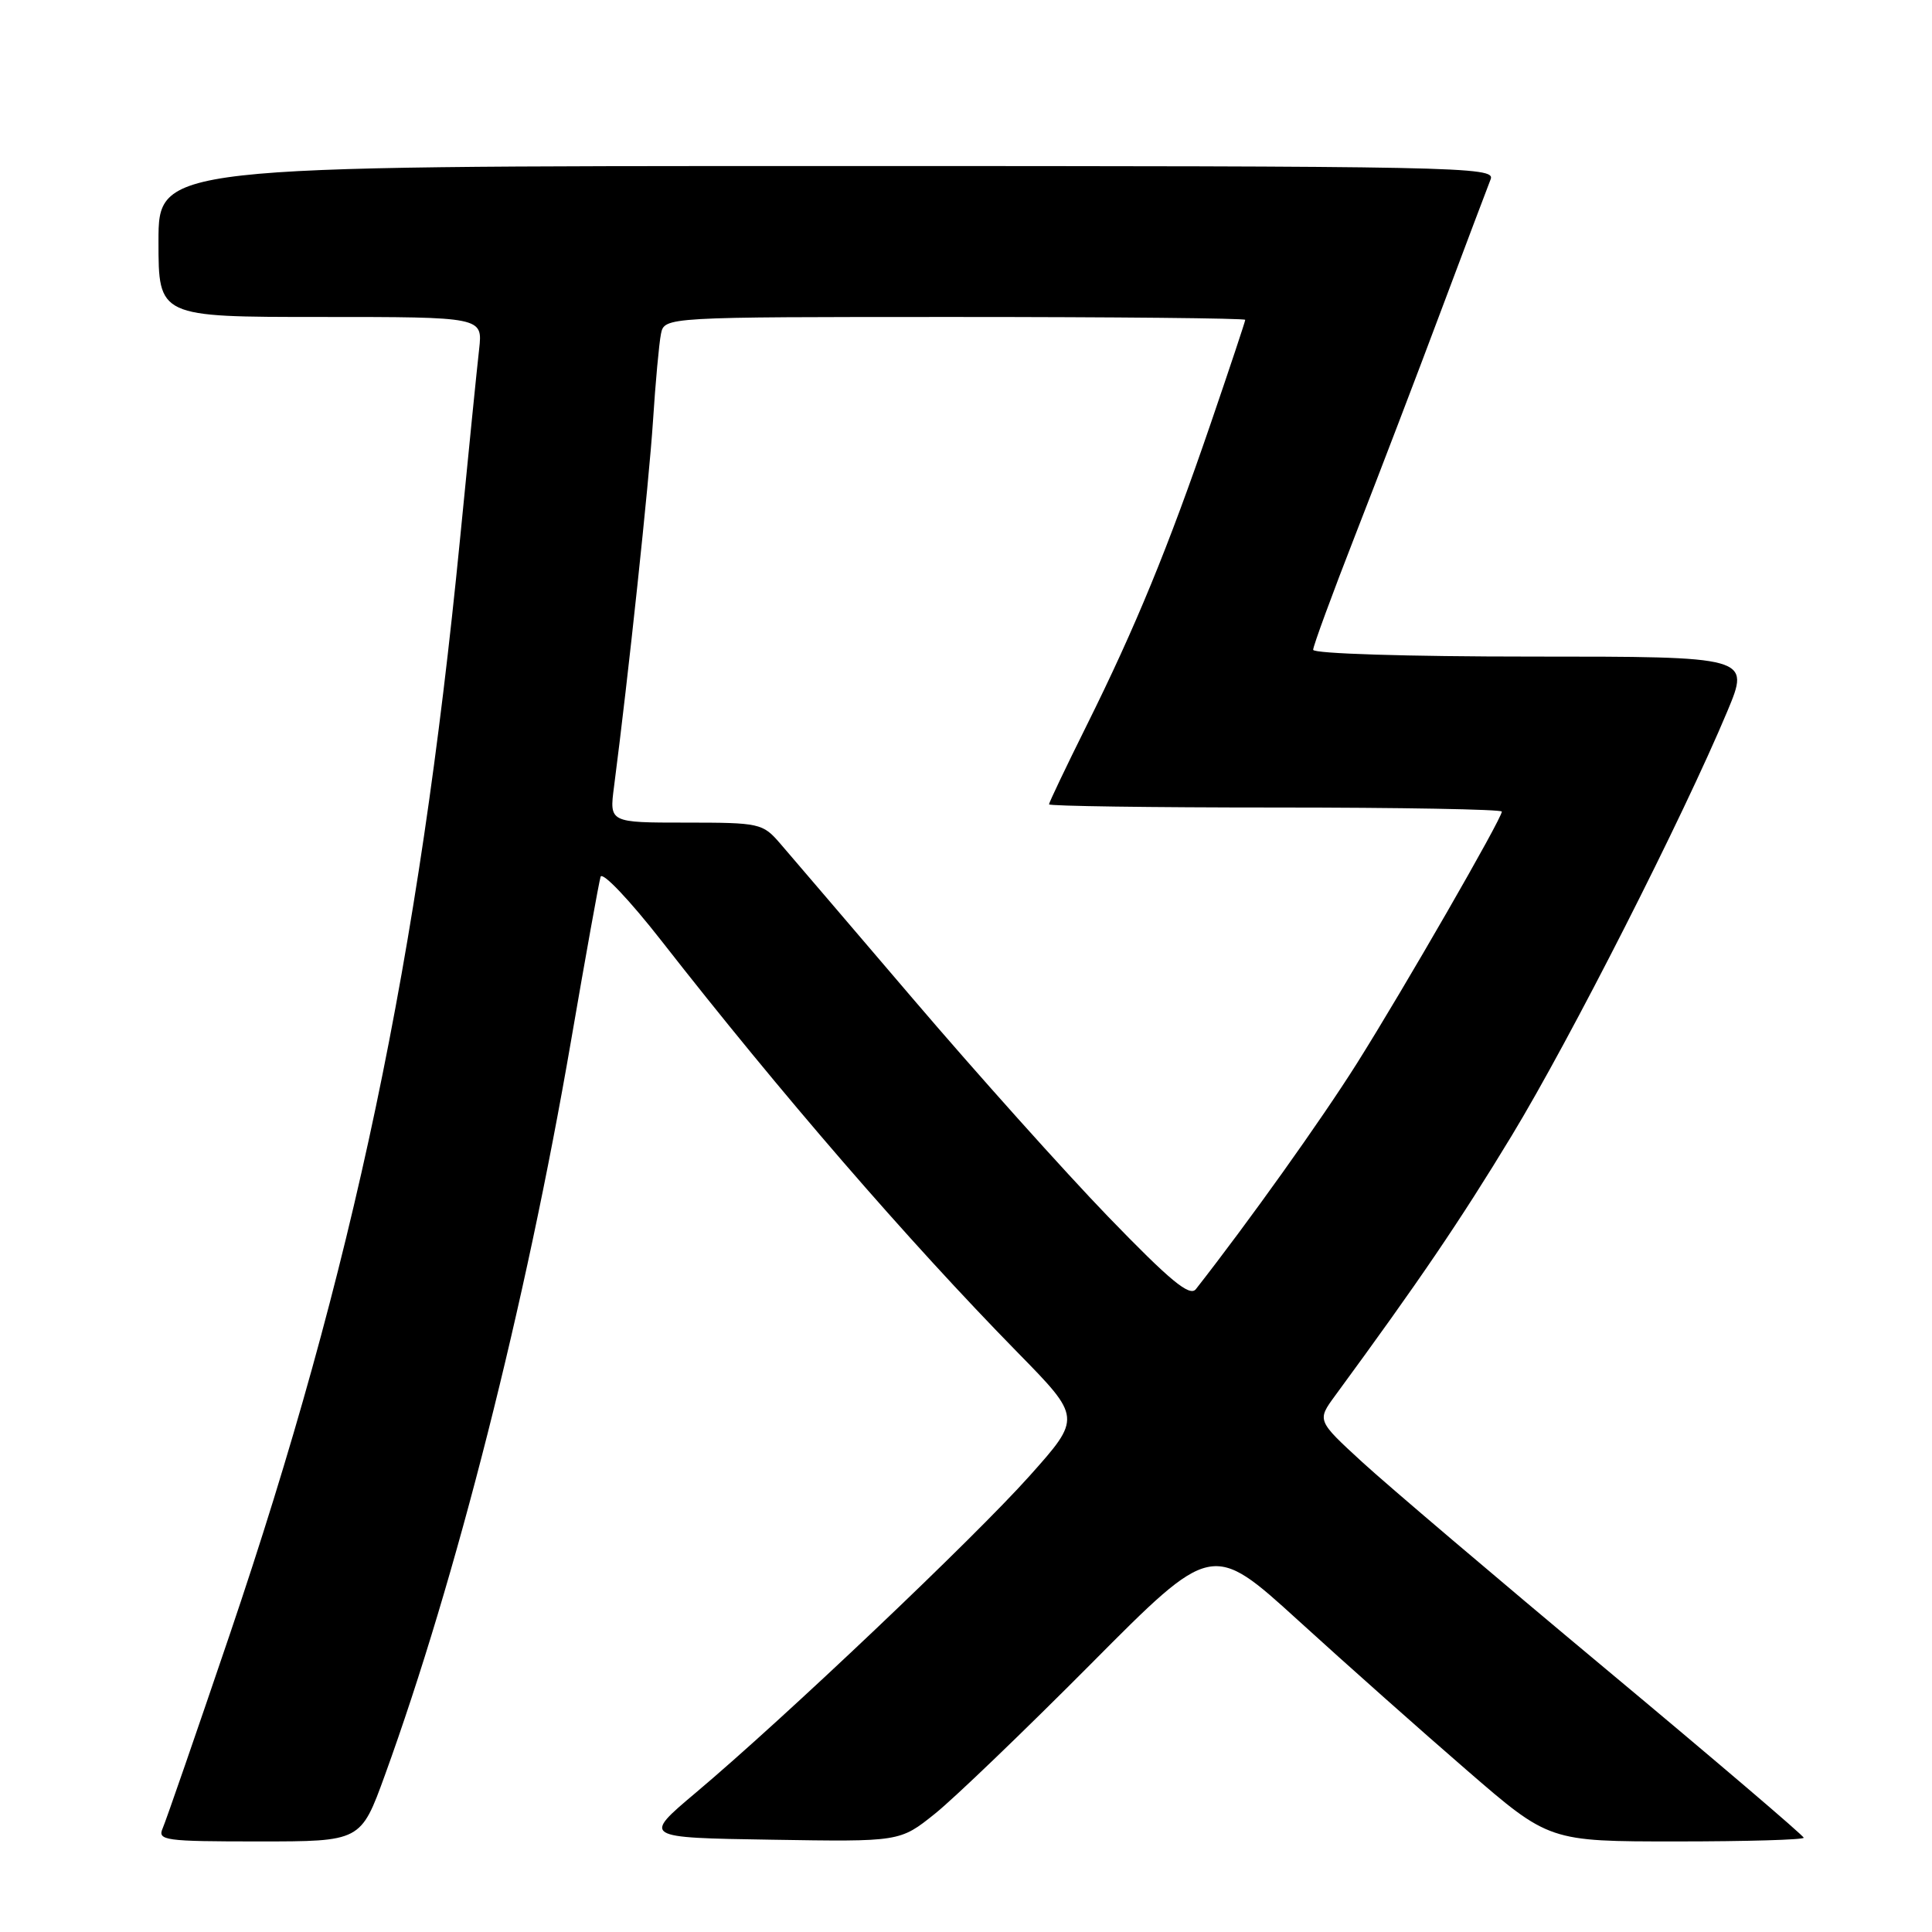 <?xml version="1.0" encoding="UTF-8" standalone="no"?>
<!DOCTYPE svg PUBLIC "-//W3C//DTD SVG 1.1//EN" "http://www.w3.org/Graphics/SVG/1.1/DTD/svg11.dtd" >
<svg xmlns="http://www.w3.org/2000/svg" xmlns:xlink="http://www.w3.org/1999/xlink" version="1.1" viewBox="0 0 256 256">
 <g >
 <path fill="currentColor"
d=" M 50.99 235.25 C 60.45 209.17 69.64 172.92 75.65 138.00 C 77.59 126.72 79.36 116.91 79.58 116.18 C 79.81 115.45 83.44 119.28 87.66 124.68 C 103.43 144.87 120.28 164.35 134.81 179.18 C 143.31 187.85 143.31 187.85 136.41 195.58 C 129.03 203.84 103.92 227.67 92.21 237.53 C 85.12 243.50 85.12 243.50 102.18 243.77 C 119.24 244.05 119.24 244.05 123.87 240.34 C 126.42 238.30 135.72 229.36 144.55 220.48 C 160.60 204.32 160.60 204.32 172.05 214.74 C 178.35 220.48 188.40 229.41 194.38 234.58 C 205.26 244.00 205.26 244.00 222.13 244.00 C 231.41 244.00 239.00 243.78 239.00 243.51 C 239.00 243.24 227.19 233.17 212.75 221.13 C 198.31 209.09 183.80 196.76 180.50 193.73 C 174.50 188.22 174.50 188.22 176.92 184.92 C 188.02 169.79 193.50 161.72 200.30 150.50 C 208.10 137.64 223.01 108.28 228.88 94.25 C 231.91 87.00 231.91 87.00 202.96 87.00 C 186.42 87.00 174.00 86.61 174.00 86.10 C 174.00 85.60 176.52 78.74 179.60 70.85 C 182.68 62.96 187.82 49.53 191.01 41.00 C 194.21 32.47 197.14 24.71 197.52 23.75 C 198.18 22.09 193.59 22.00 109.61 22.00 C 21.00 22.00 21.00 22.00 21.00 32.00 C 21.00 42.00 21.00 42.00 42.48 42.00 C 63.96 42.00 63.96 42.00 63.49 46.25 C 63.22 48.59 62.08 59.95 60.95 71.50 C 55.49 126.99 46.79 168.35 30.47 216.50 C 25.99 229.70 21.98 241.29 21.56 242.25 C 20.84 243.87 21.80 244.00 34.30 244.00 C 47.81 244.00 47.81 244.00 50.99 235.25 Z  M 146.83 161.21 C 141.02 155.19 129.39 142.21 121.00 132.38 C 112.60 122.55 104.67 113.26 103.36 111.75 C 101.06 109.09 100.66 109.00 90.86 109.00 C 80.74 109.00 80.74 109.00 81.36 104.25 C 83.26 89.62 85.99 63.96 86.52 55.85 C 86.85 50.71 87.33 45.49 87.58 44.25 C 88.04 42.00 88.04 42.00 126.52 42.00 C 147.68 42.00 165.00 42.17 165.00 42.38 C 165.00 42.58 162.94 48.77 160.42 56.13 C 154.79 72.57 150.46 83.10 143.98 96.14 C 141.24 101.65 139.00 106.35 139.00 106.58 C 139.00 106.81 152.50 107.00 169.00 107.00 C 185.50 107.00 199.00 107.24 199.00 107.54 C 199.00 108.47 186.03 131.00 179.80 140.90 C 175.04 148.45 165.46 161.88 158.46 170.82 C 157.64 171.86 155.07 169.73 146.83 161.21 Z "/>
</g>
</svg>